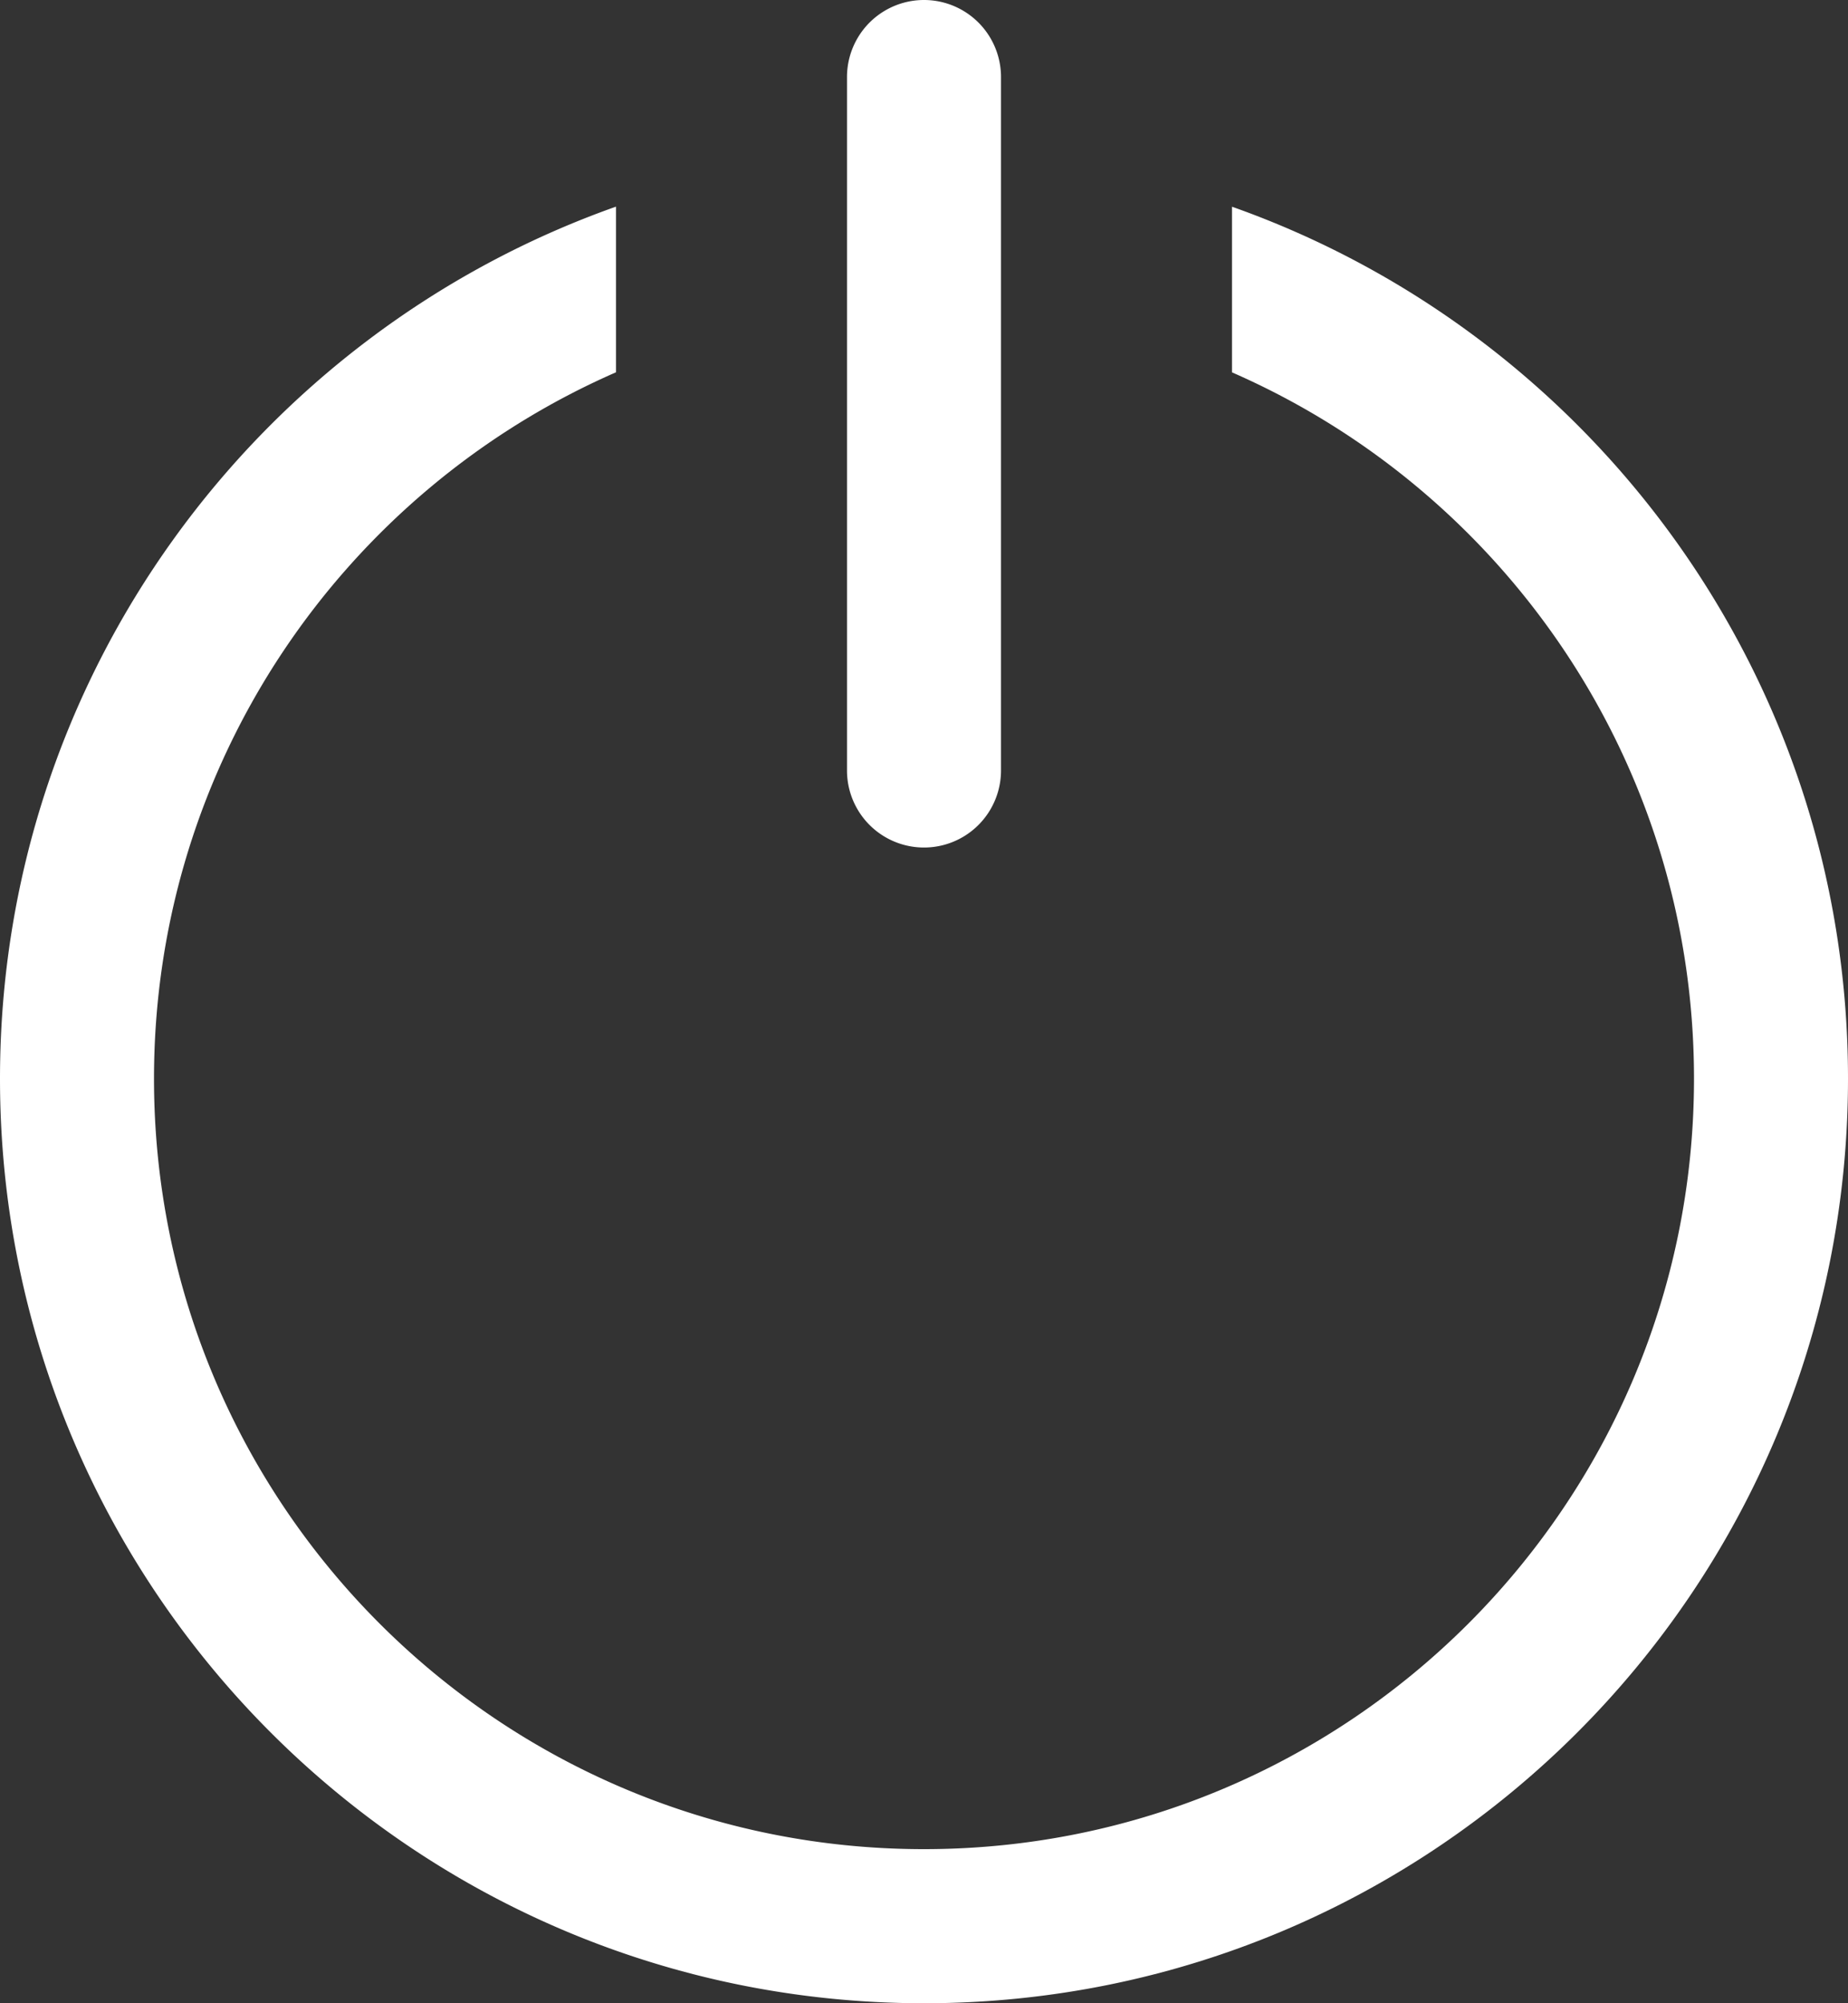 <svg xmlns="http://www.w3.org/2000/svg" width="24" height="26" viewBox="0 0 24 26"><rect x="0" y="0" width="24" height="26" fill="#333333" stroke="none"/><g><g><path fill="#fff" d="M11 10a1 1 0 0 0 2 0V1a1 1 0 0 0-2 0zm1 14C6.477 24 2 19.523 2 14c0-4.1 2.468-7.625 6-9.168v-2.15C3.34 4.33 0 8.776 0 14c0 6.627 5.373 12 12 12s12-5.373 12-12c0-5.225-3.34-9.67-8-11.317v2.15c3.532 1.542 6 5.066 6 9.167 0 5.523-4.477 10-10 10z"/></g></g></svg>